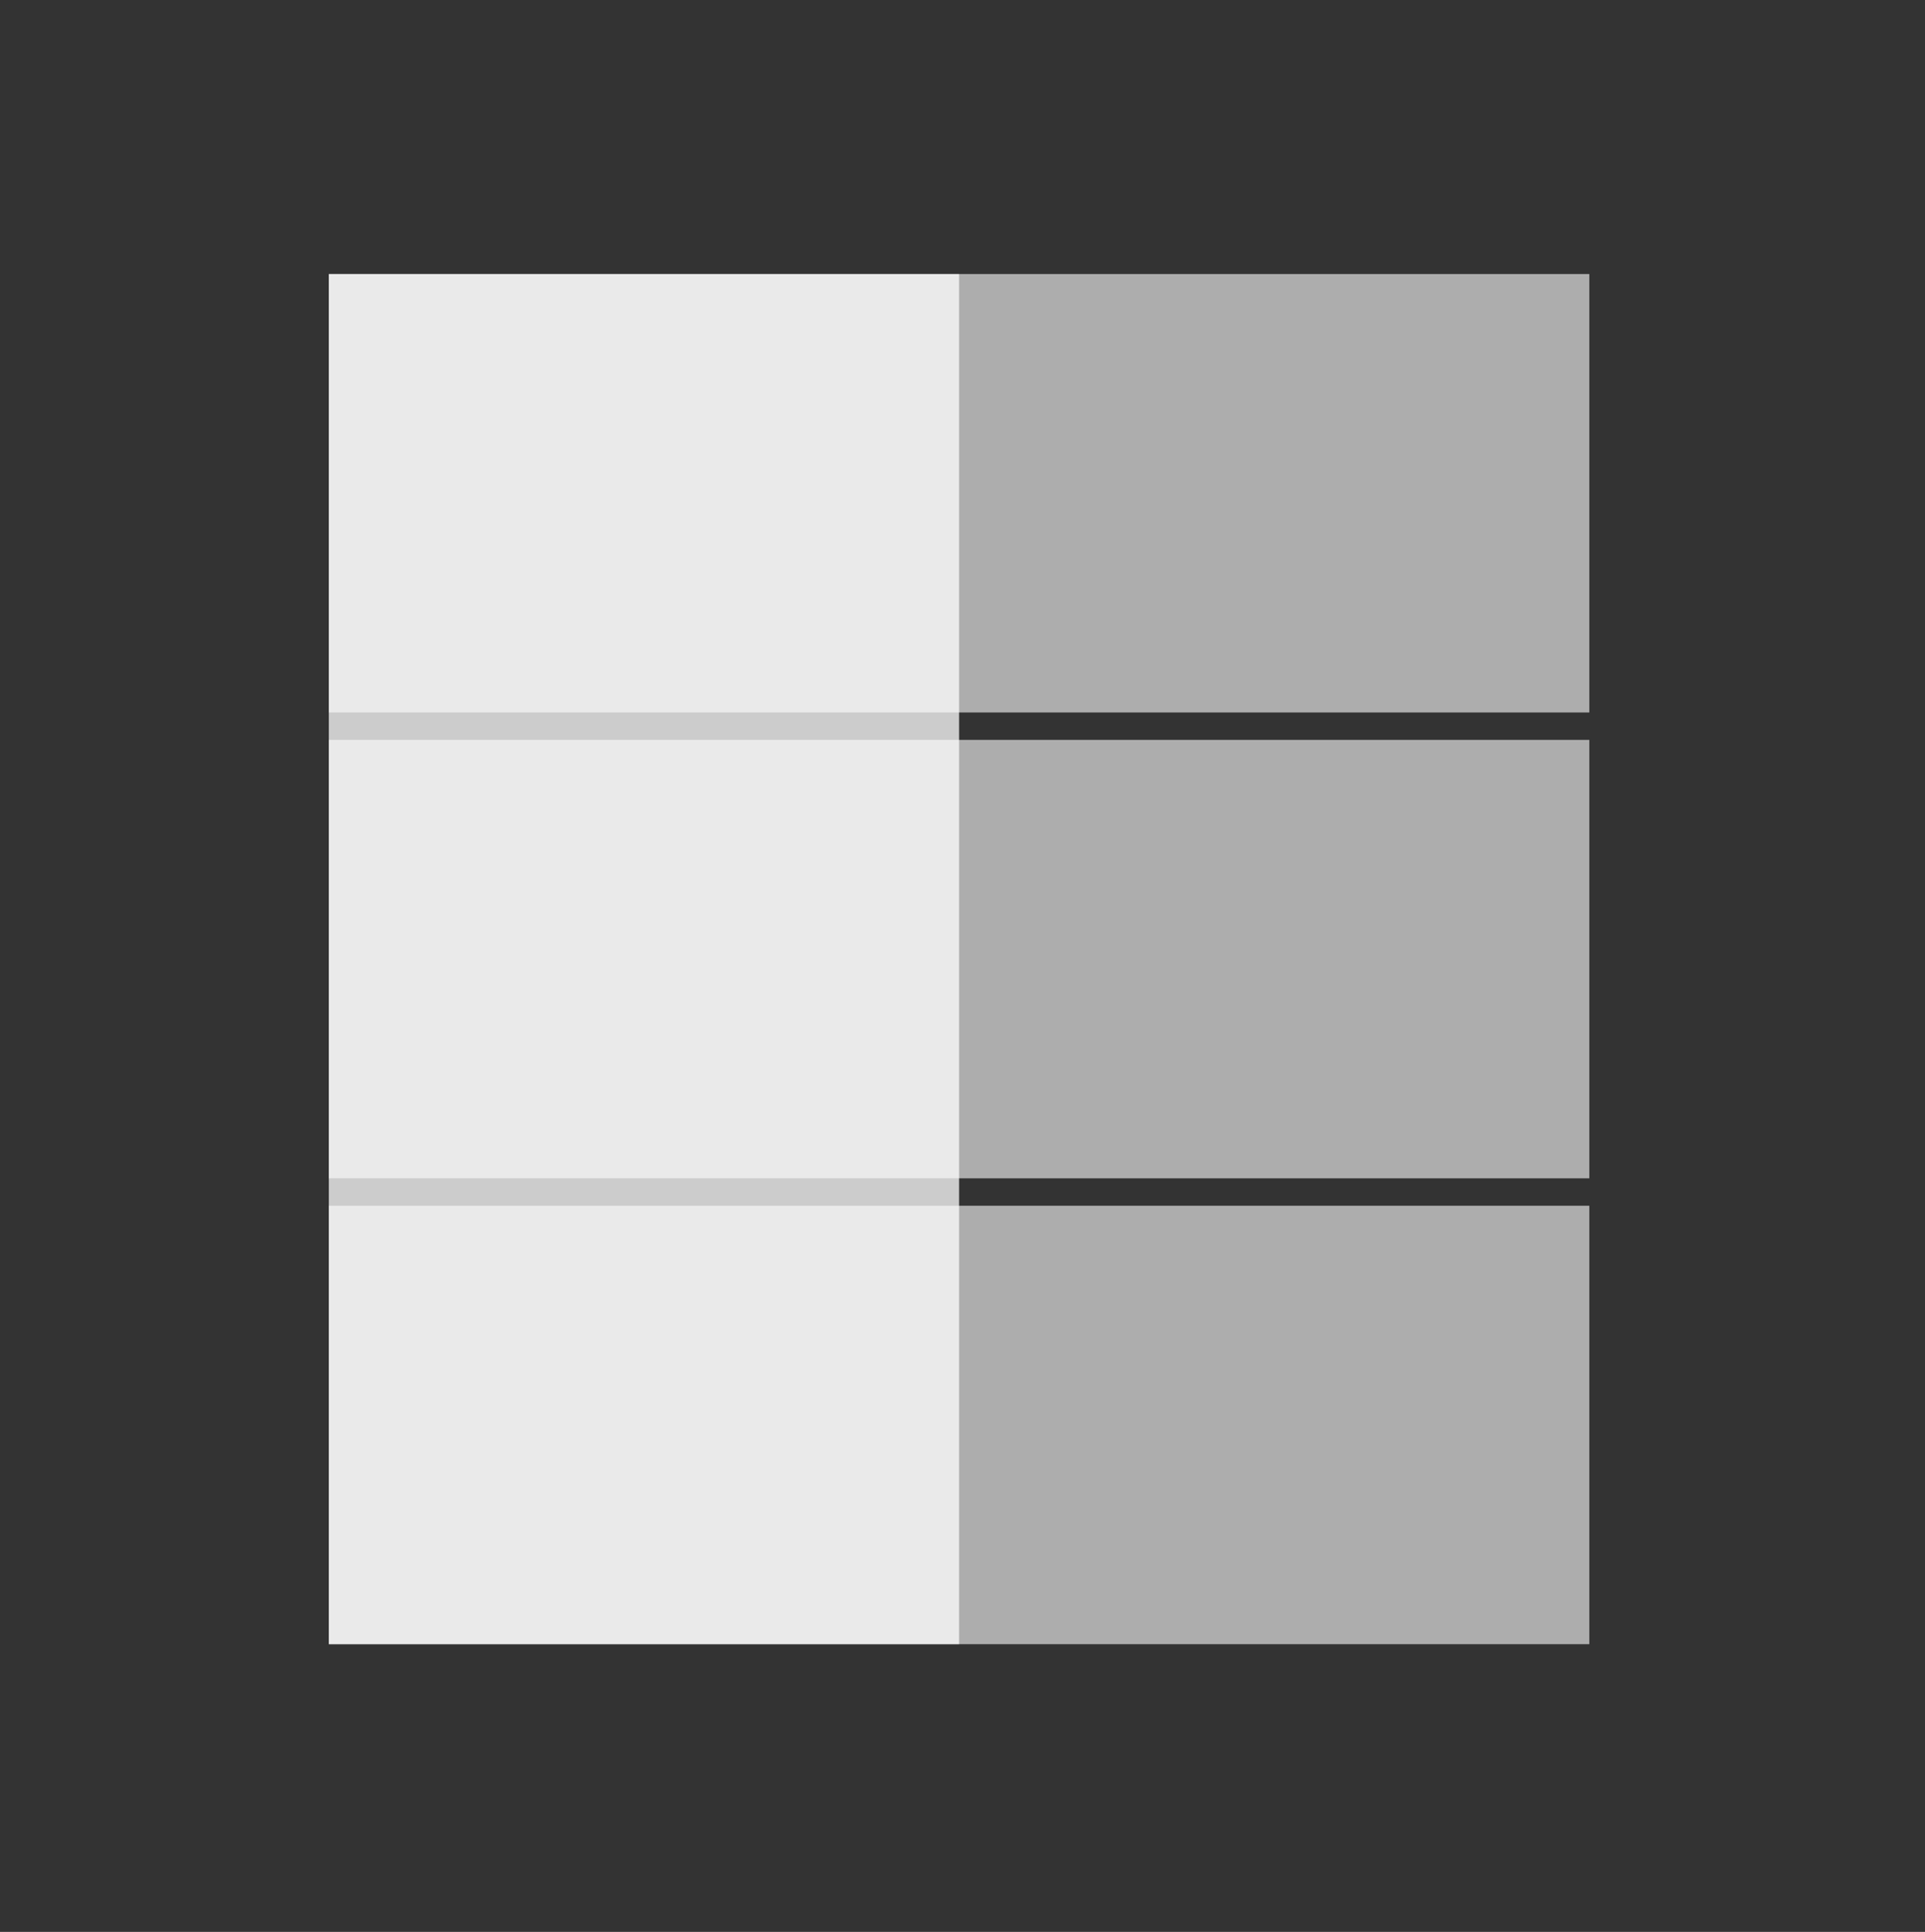 <svg id="Layer_1" data-name="Layer 1" xmlns="http://www.w3.org/2000/svg" viewBox="0 0 70.25 70.5"><rect x="0" y="0" width="70.25" height="70.5" fill="#333333" stroke="none"/><title>logo-e-white</title><rect x="27" y="29" width="16" height="46" transform="translate(-17 87) rotate(-90)" style="fill:#fff;opacity:0.6"/><rect x="27" y="-5" width="16" height="46" transform="translate(17 53) rotate(-90)" style="fill:#fff;opacity:0.6"/><rect x="27" y="12" width="16" height="46" transform="translate(0 70) rotate(-90)" style="fill:#fff;opacity:0.6"/><rect x="12" y="10" width="23" height="50" transform="translate(47 70) rotate(180)" style="fill:#fff;opacity:0.75"/></svg>